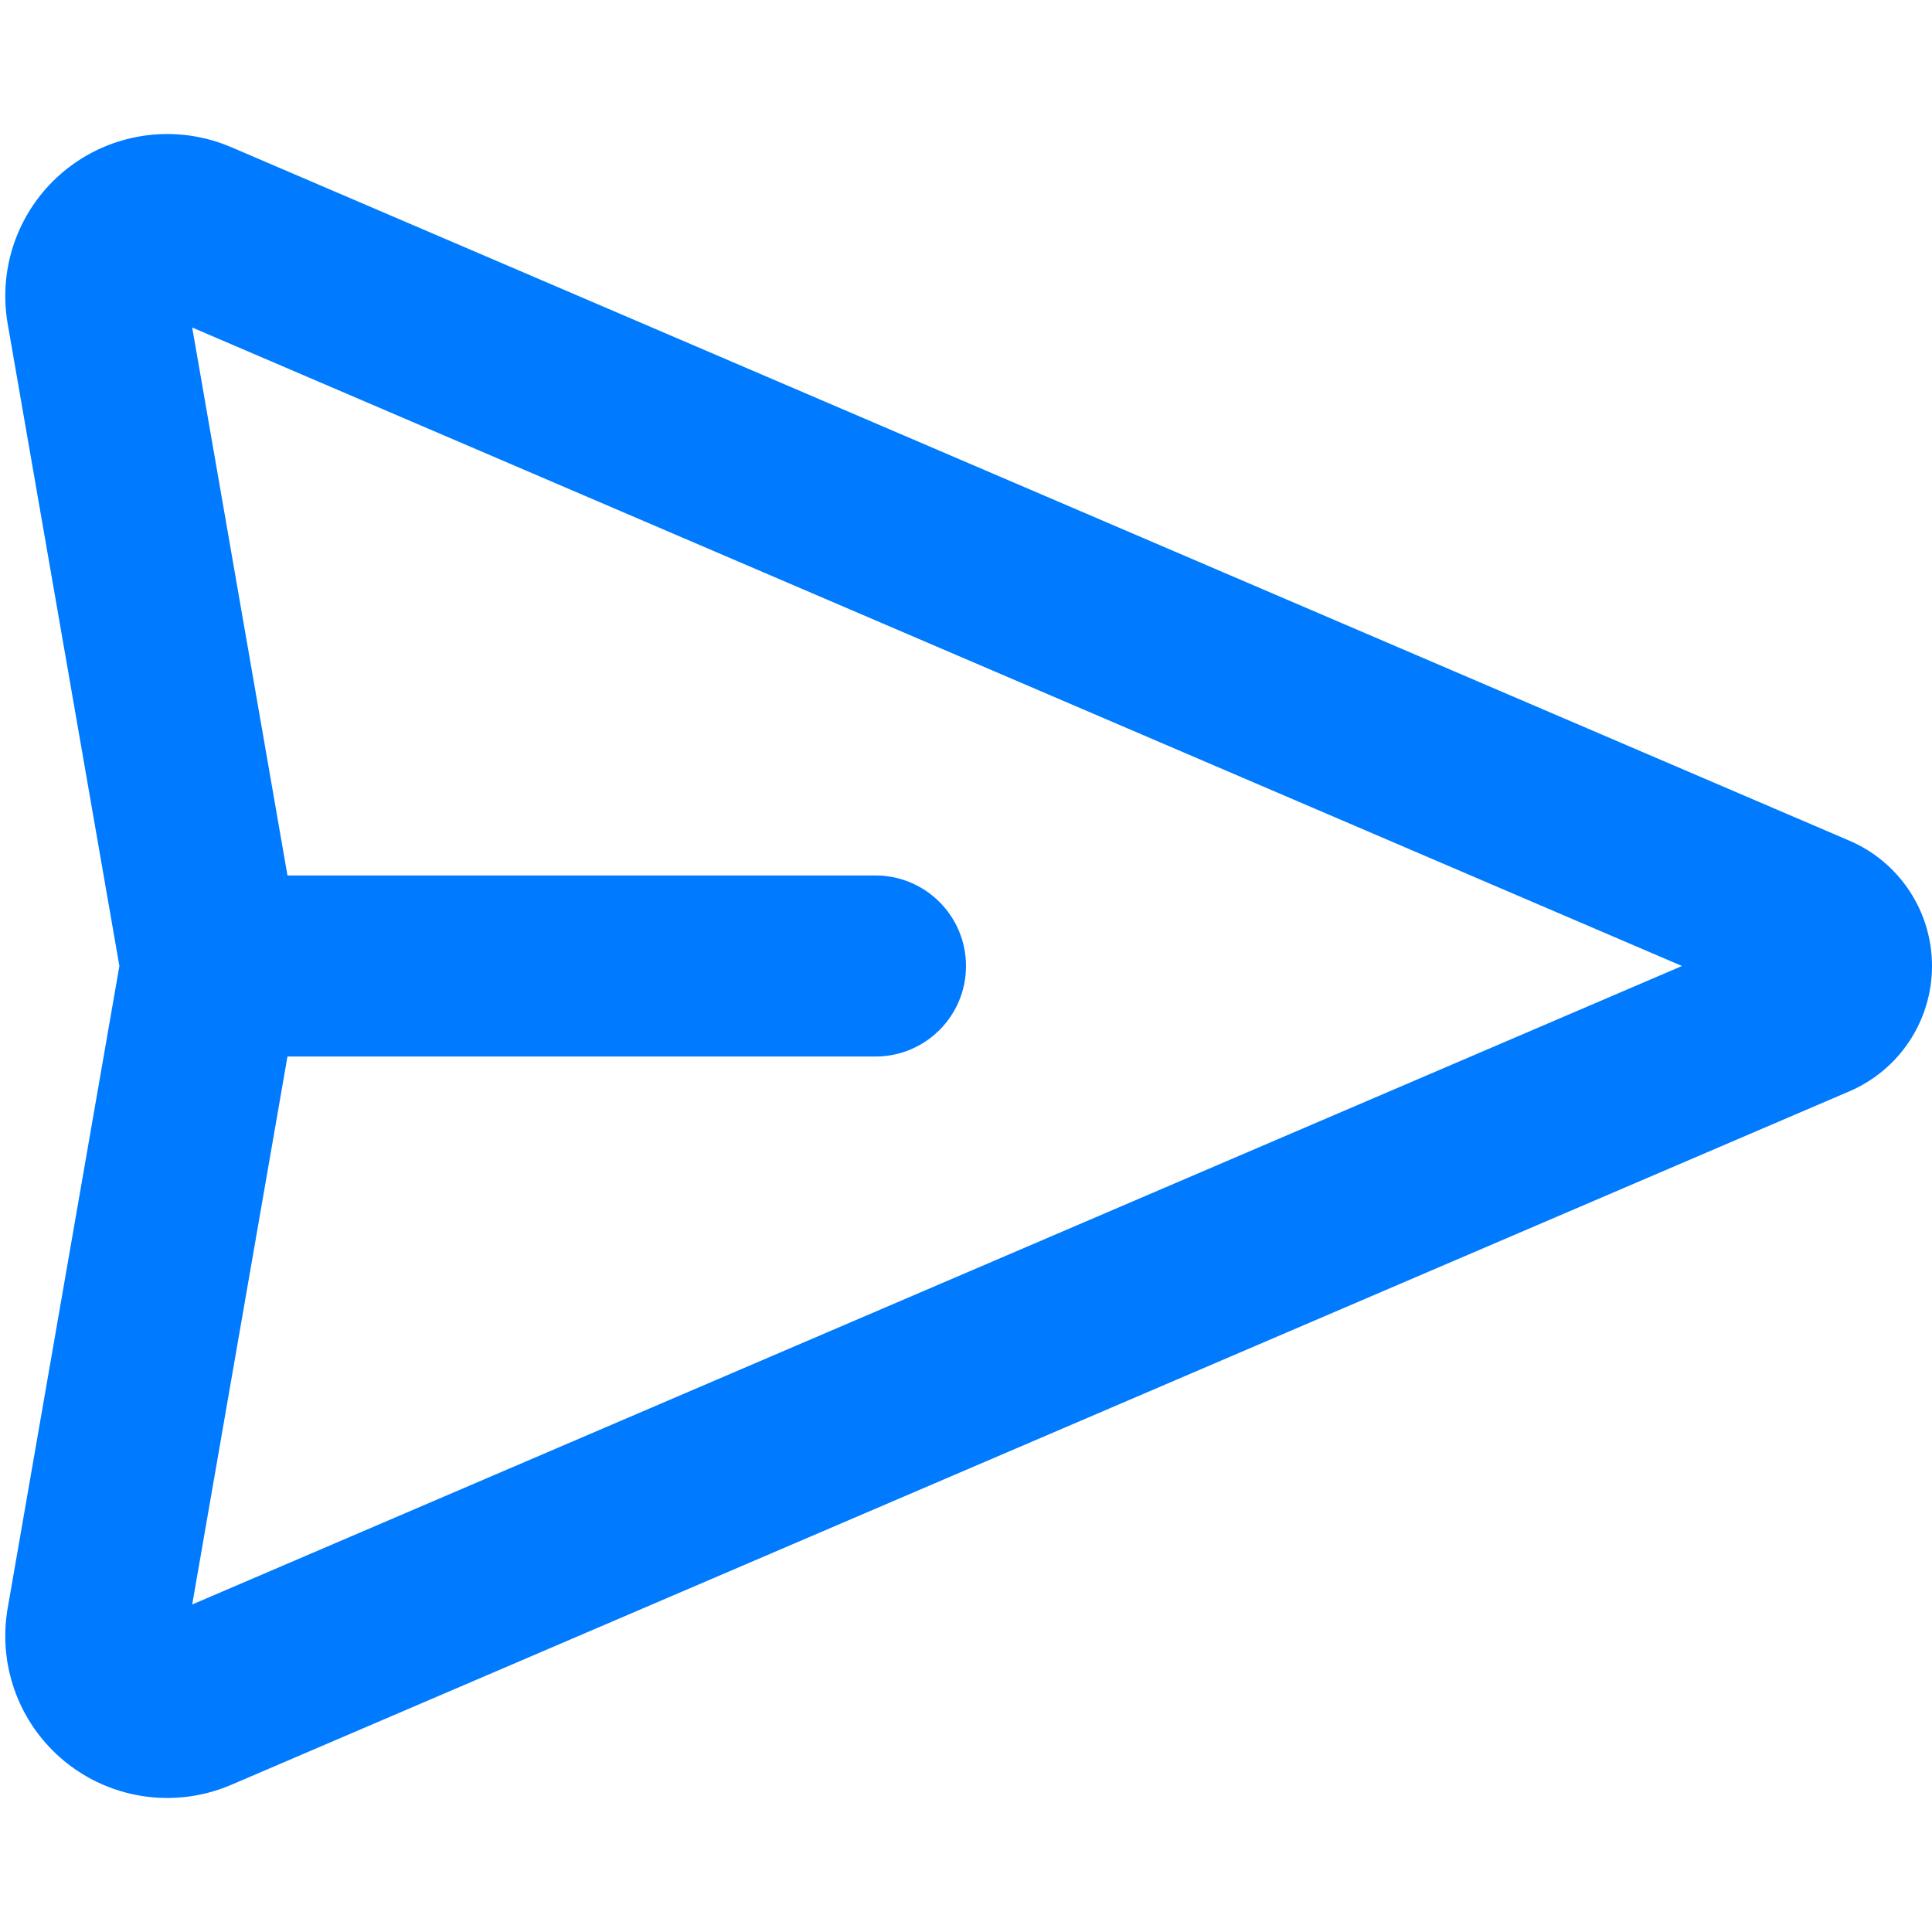 <svg width="29" height="29" viewBox="0 0 29 29" fill="none" xmlns="http://www.w3.org/2000/svg">
<g clip-path="url(#clip0_25_32)">
<path fill-rule="evenodd" clip-rule="evenodd" d="M2.885 4.916L4.315 13.141H13.141C13.891 13.141 14.5 13.749 14.5 14.5C14.5 15.251 13.891 15.859 13.141 15.859H4.315L2.885 24.084L25.247 14.5L2.885 4.916ZM1.792 14.5L0.115 4.859C-0.02 4.08 0.232 3.283 0.791 2.724C1.494 2.021 2.554 1.817 3.468 2.208L27.76 12.619C28.512 12.941 29 13.681 29 14.5C29 15.319 28.512 16.059 27.76 16.381L3.468 26.792C2.554 27.183 1.494 26.979 0.791 26.276C0.232 25.717 -0.02 24.92 0.115 24.141L1.792 14.5Z" fill="#007AFF"/>
</g>
<defs>
<clipPath id="clip0_25_32">
<rect width="29" height="29" fill="white"/>
</clipPath>
</defs>
</svg>
